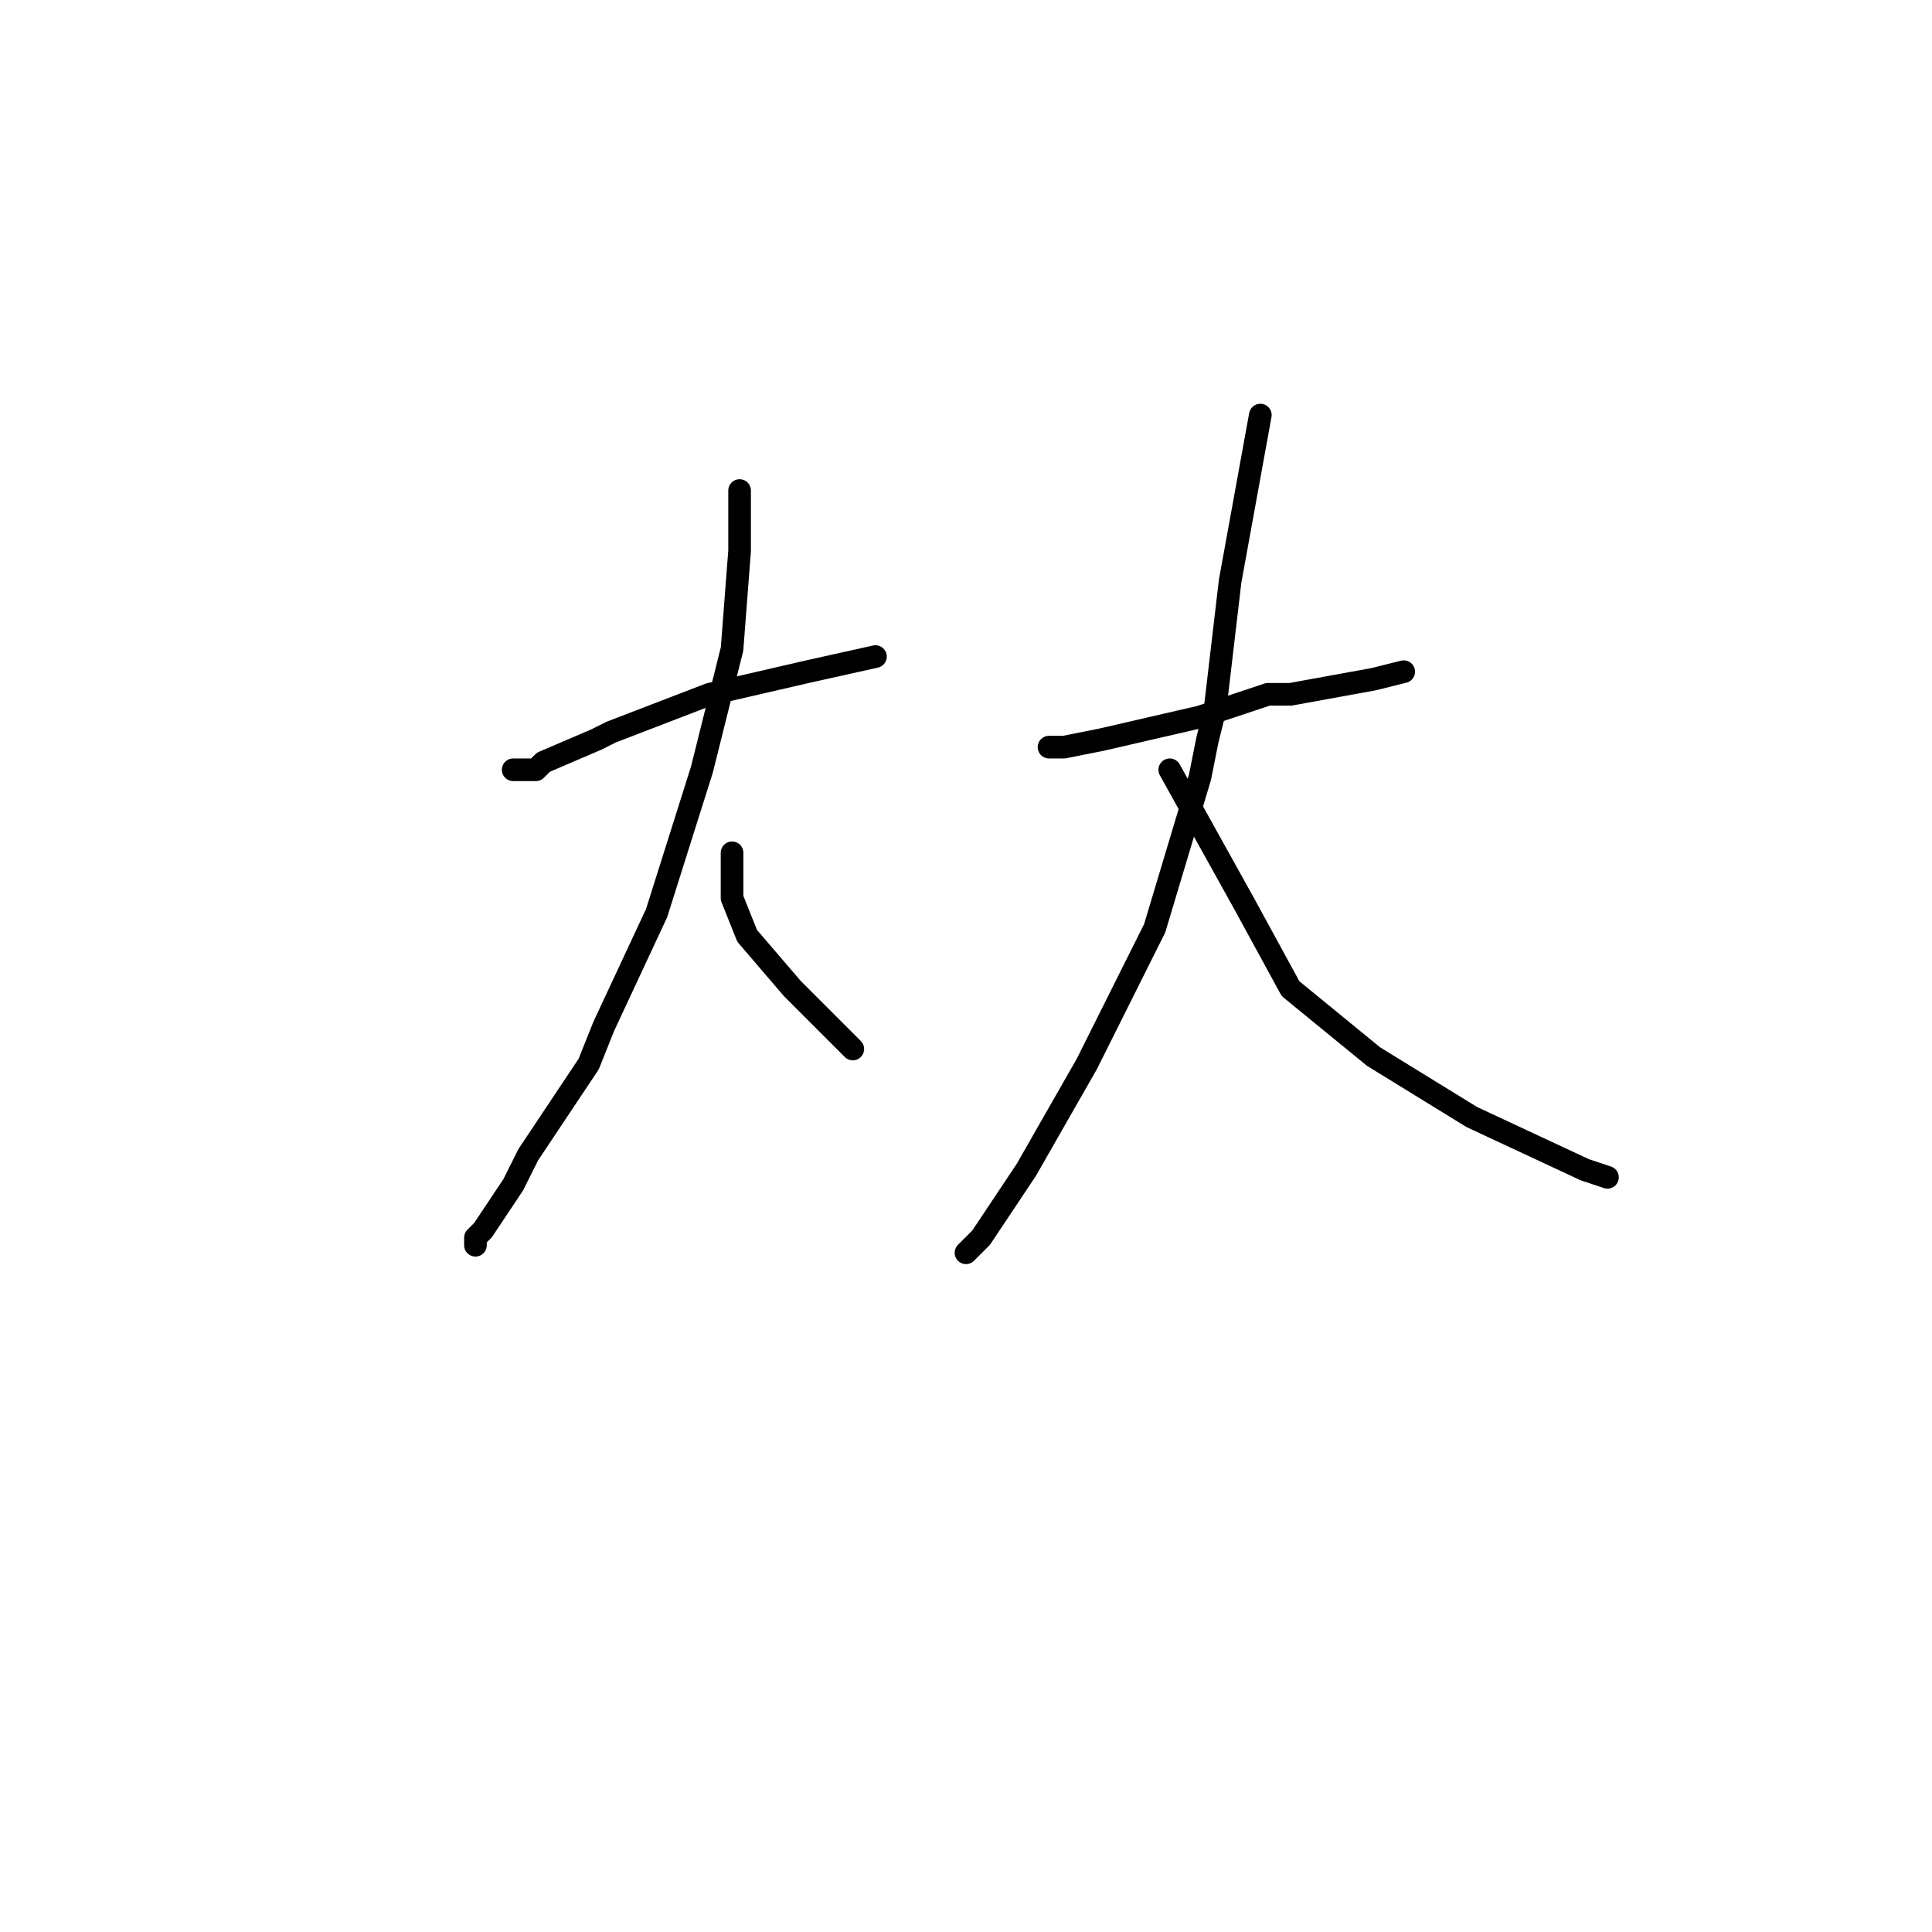 <?xml version="1.0" standalone="no"?>
    <svg width="256" height="256" xmlns="http://www.w3.org/2000/svg" version="1.1">
    <polyline stroke="black" stroke-width="3" stroke-linecap="round" fill="transparent" stroke-linejoin="round" points="68 102 69 102 70 102 71 102 72 101 79 98 81 97 94 92 107 89 116 87 116 87 " />
        <polyline stroke="black" stroke-width="3" stroke-linecap="round" fill="transparent" stroke-linejoin="round" points="98 65 98 66 98 67 98 73 97 86 93 102 87 121 80 136 78 141 70 153 68 157 64 163 63 164 63 165 63 165 " />
        <polyline stroke="black" stroke-width="3" stroke-linecap="round" fill="transparent" stroke-linejoin="round" points="97 113 97 116 97 119 99 124 105 131 111 137 113 139 113 139 " />
        <polyline stroke="black" stroke-width="3" stroke-linecap="round" fill="transparent" stroke-linejoin="round" points="139 99 140 99 141 99 146 98 159 95 168 92 171 92 182 90 186 89 186 89 " />
        <polyline stroke="black" stroke-width="3" stroke-linecap="round" fill="transparent" stroke-linejoin="round" points="167 55 165 66 163 77 161 94 160 98 159 103 153 123 144 141 136 155 130 164 128 166 128 166 " />
        <polyline stroke="black" stroke-width="3" stroke-linecap="round" fill="transparent" stroke-linejoin="round" points="155 102 160 111 165 120 171 131 182 140 195 148 210 155 213 156 213 156 " />
        </svg>